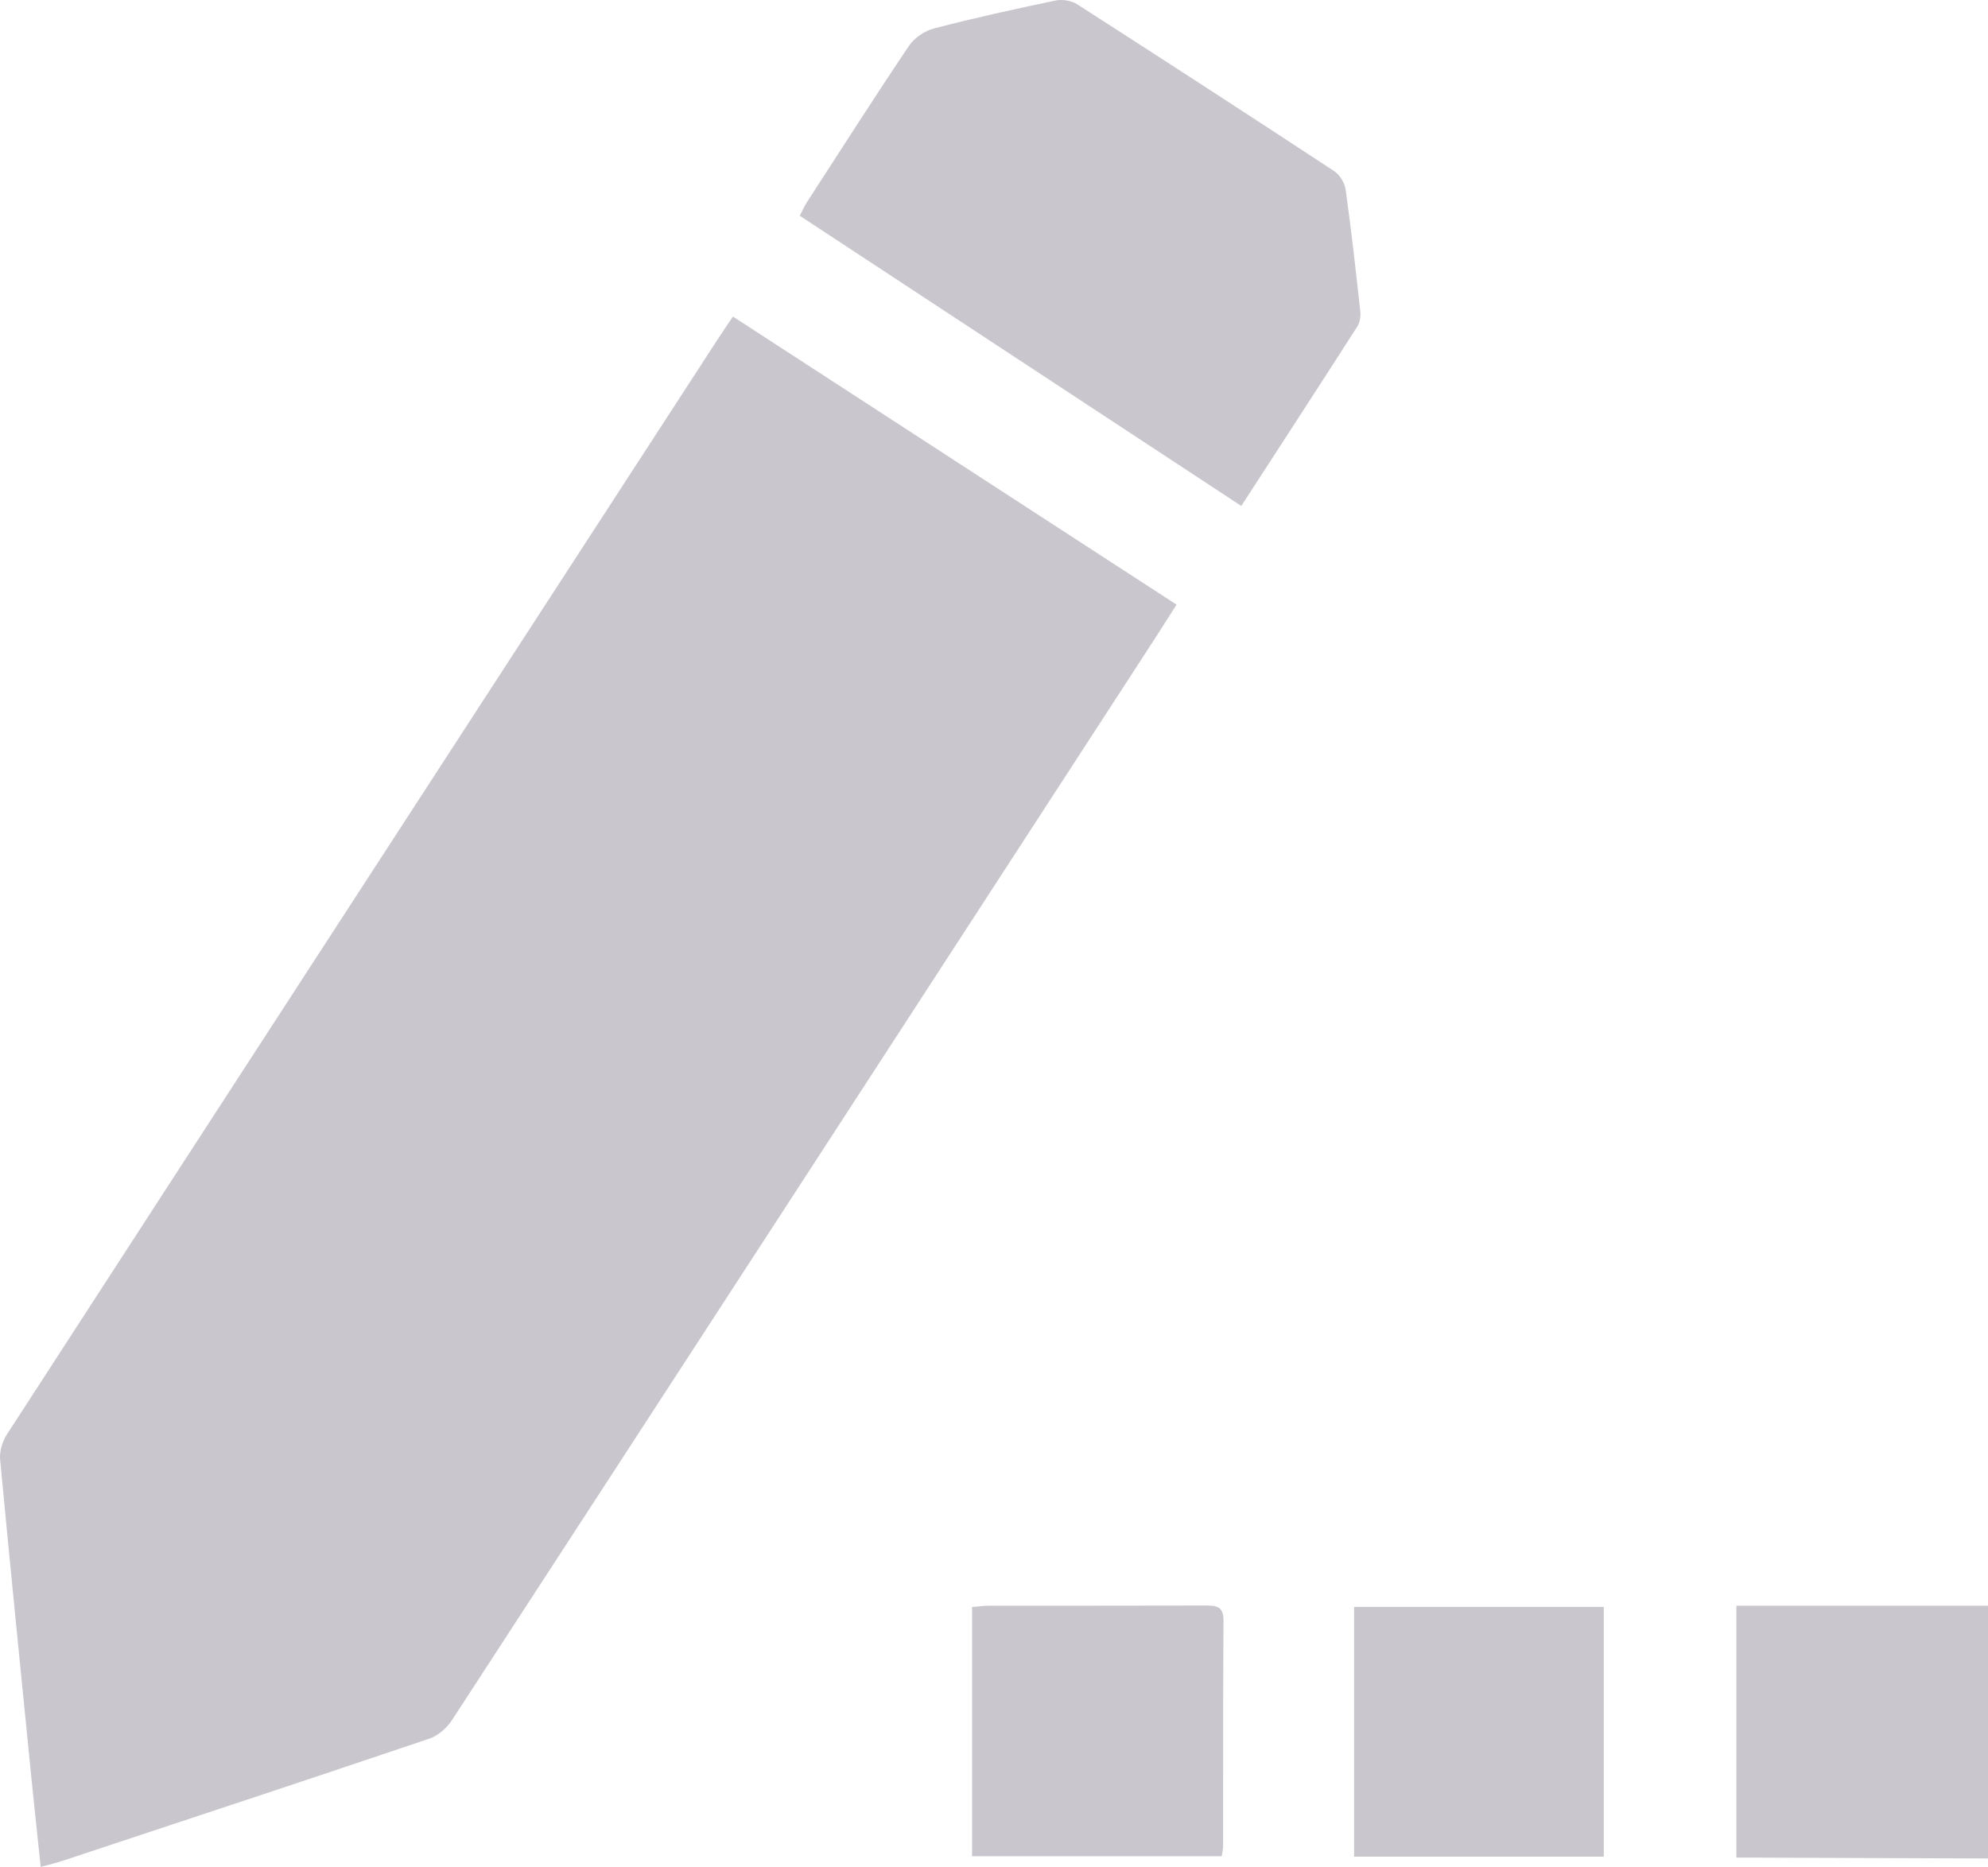 <?xml version="1.0" encoding="utf-8"?>
<!-- Generator: Adobe Illustrator 16.0.0, SVG Export Plug-In . SVG Version: 6.00 Build 0)  -->
<!DOCTYPE svg PUBLIC "-//W3C//DTD SVG 1.1//EN" "http://www.w3.org/Graphics/SVG/1.1/DTD/svg11.dtd">
<svg version="1.1" id="Шар_1" xmlns="http://www.w3.org/2000/svg" xmlns:xlink="http://www.w3.org/1999/xlink" x="0px" y="0px"
	 width="141.607px" height="132.993px" viewBox="0 0 141.607 132.993" enable-background="new 0 0 141.607 132.993"
	 xml:space="preserve">
<g>
	<path fill-rule="evenodd" clip-rule="evenodd" fill="#C9C7CD" d="M141.607,132.389c-5.443-0.02-10.887-0.039-16.328-0.059
		c-0.504-0.002-1.008,0-1.596,0c0-5.986,0-11.84,0-17.947c5.973,0,11.947,0,17.924,0
		C141.607,120.385,141.607,126.387,141.607,132.389z"/>
	<path fill-rule="evenodd" clip-rule="evenodd" fill="#C9C7CD" d="M83.807,43.072c-0.607,0.953-1.129,1.781-1.662,2.601
		C65.5,71.304,48.857,96.935,32.186,122.549c-0.361,0.557-0.99,1.098-1.607,1.307c-8.686,2.934-17.389,5.809-26.09,8.691
		c-0.471,0.158-0.957,0.27-1.59,0.445c-0.229-2.193-0.451-4.221-0.654-6.25c-0.756-7.59-1.523-15.18-2.236-22.771
		c-0.053-0.578,0.154-1.279,0.473-1.773c14.357-22.158,28.74-44.3,43.119-66.445c2.521-3.881,5.041-7.766,7.562-11.646
		c0.324-0.5,0.662-0.988,1.045-1.557C62.736,29.389,73.191,36.177,83.807,43.072z"/>
	<path fill-rule="evenodd" clip-rule="evenodd" fill="#C9C7CD" d="M88.418,36.043c-10.564-6.944-20.971-13.785-31.451-20.674
		c0.186-0.354,0.312-0.657,0.488-0.931c2.422-3.739,4.818-7.496,7.305-11.193c0.377-0.562,1.117-1.05,1.781-1.223
		c2.855-0.74,5.742-1.379,8.633-1.984c0.48-0.1,1.133-0.001,1.543,0.26c6.129,3.933,12.238,7.897,18.324,11.896
		c0.396,0.262,0.744,0.839,0.811,1.313c0.402,2.883,0.727,5.776,1.043,8.671c0.037,0.355-0.027,0.798-0.217,1.089
		C93.977,27.483,91.244,31.683,88.418,36.043z"/>
	<path fill-rule="evenodd" clip-rule="evenodd" fill="#C9C7CD" d="M69.24,132.231c0-5.957,0-11.814,0-17.754
		c0.438-0.035,0.811-0.092,1.182-0.092c5.145-0.006,10.287,0.004,15.432-0.012c0.766-0.004,1.303,0.037,1.297,1.057
		c-0.037,5.357-0.021,10.717-0.027,16.074c0,0.211-0.057,0.422-0.1,0.727C81.125,132.231,75.236,132.231,69.24,132.231z"/>
	<path fill-rule="evenodd" clip-rule="evenodd" fill="#C9C7CD" d="M114.24,114.467c0,6.02,0,11.869,0,17.793
		c-5.951,0-11.834,0-17.787,0c0-5.943,0-11.826,0-17.793C102.396,114.467,108.275,114.467,114.24,114.467z"/>
</g>
</svg>
